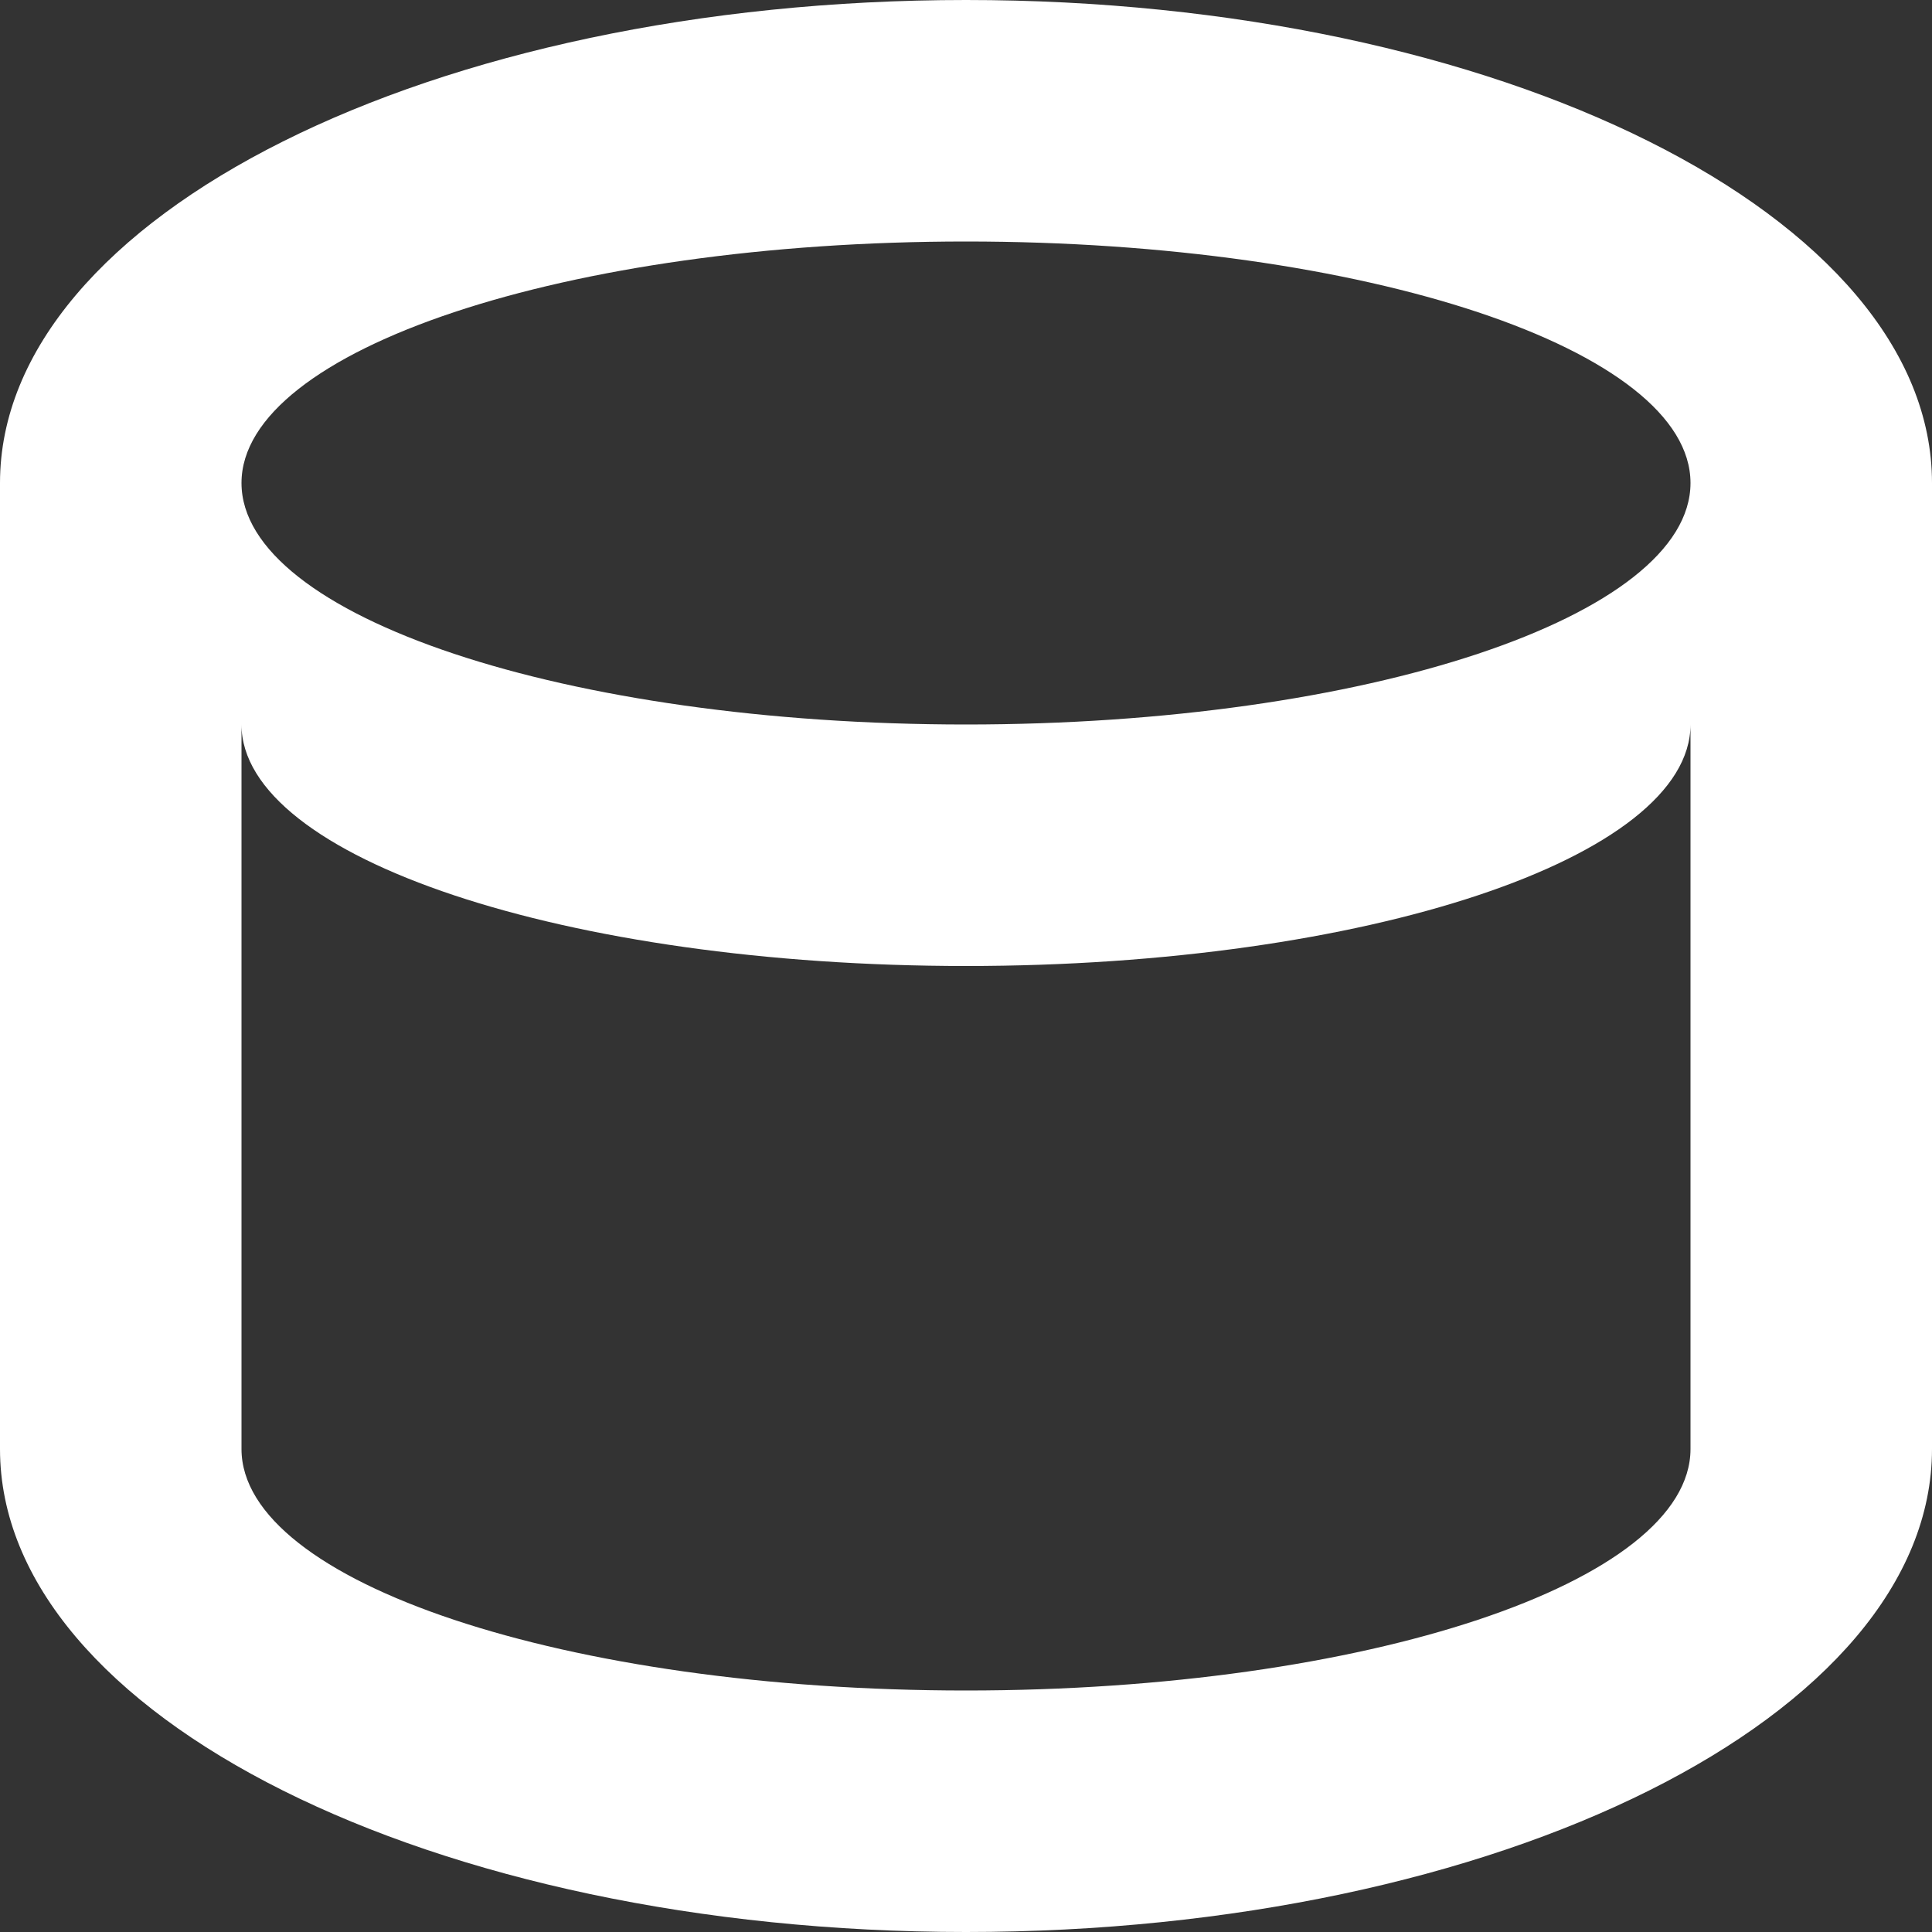 <?xml version="1.0" encoding="UTF-8"?>
<svg width="256px" height="256px" viewBox="0 0 256 256" version="1.1" xmlns="http://www.w3.org/2000/svg">
    <rect x="0" y="0" width="256" height="256" fill="#333333" stroke="none"/>
    <g stroke="none" stroke-width="1" fill="none" fill-rule="evenodd">
        <path d="M128,0 C198.692,0 256,28.654 256,64 L256,192 C256,227.346 198.692,256 128,256 C57.308,256 0,227.346 0,192 L0,64 C0,28.654 57.308,0 128,0 Z M128,32 C75.072,32 32,46.327 32,64 C32,81.673 75.072,96 128,96 C180.928,96 224,81.673 224,64 C224,46.327 180.928,32 128,32 Z M32,96 L32,192 C32,209.673 75.072,224 128,224 C180.928,224 224,209.673 224,192 L224,96 C224,113.673 180.928,128 128,128 C75.072,128 32,113.673 32,96 Z" fill="#FFFFFF"/>
    </g>
</svg> 